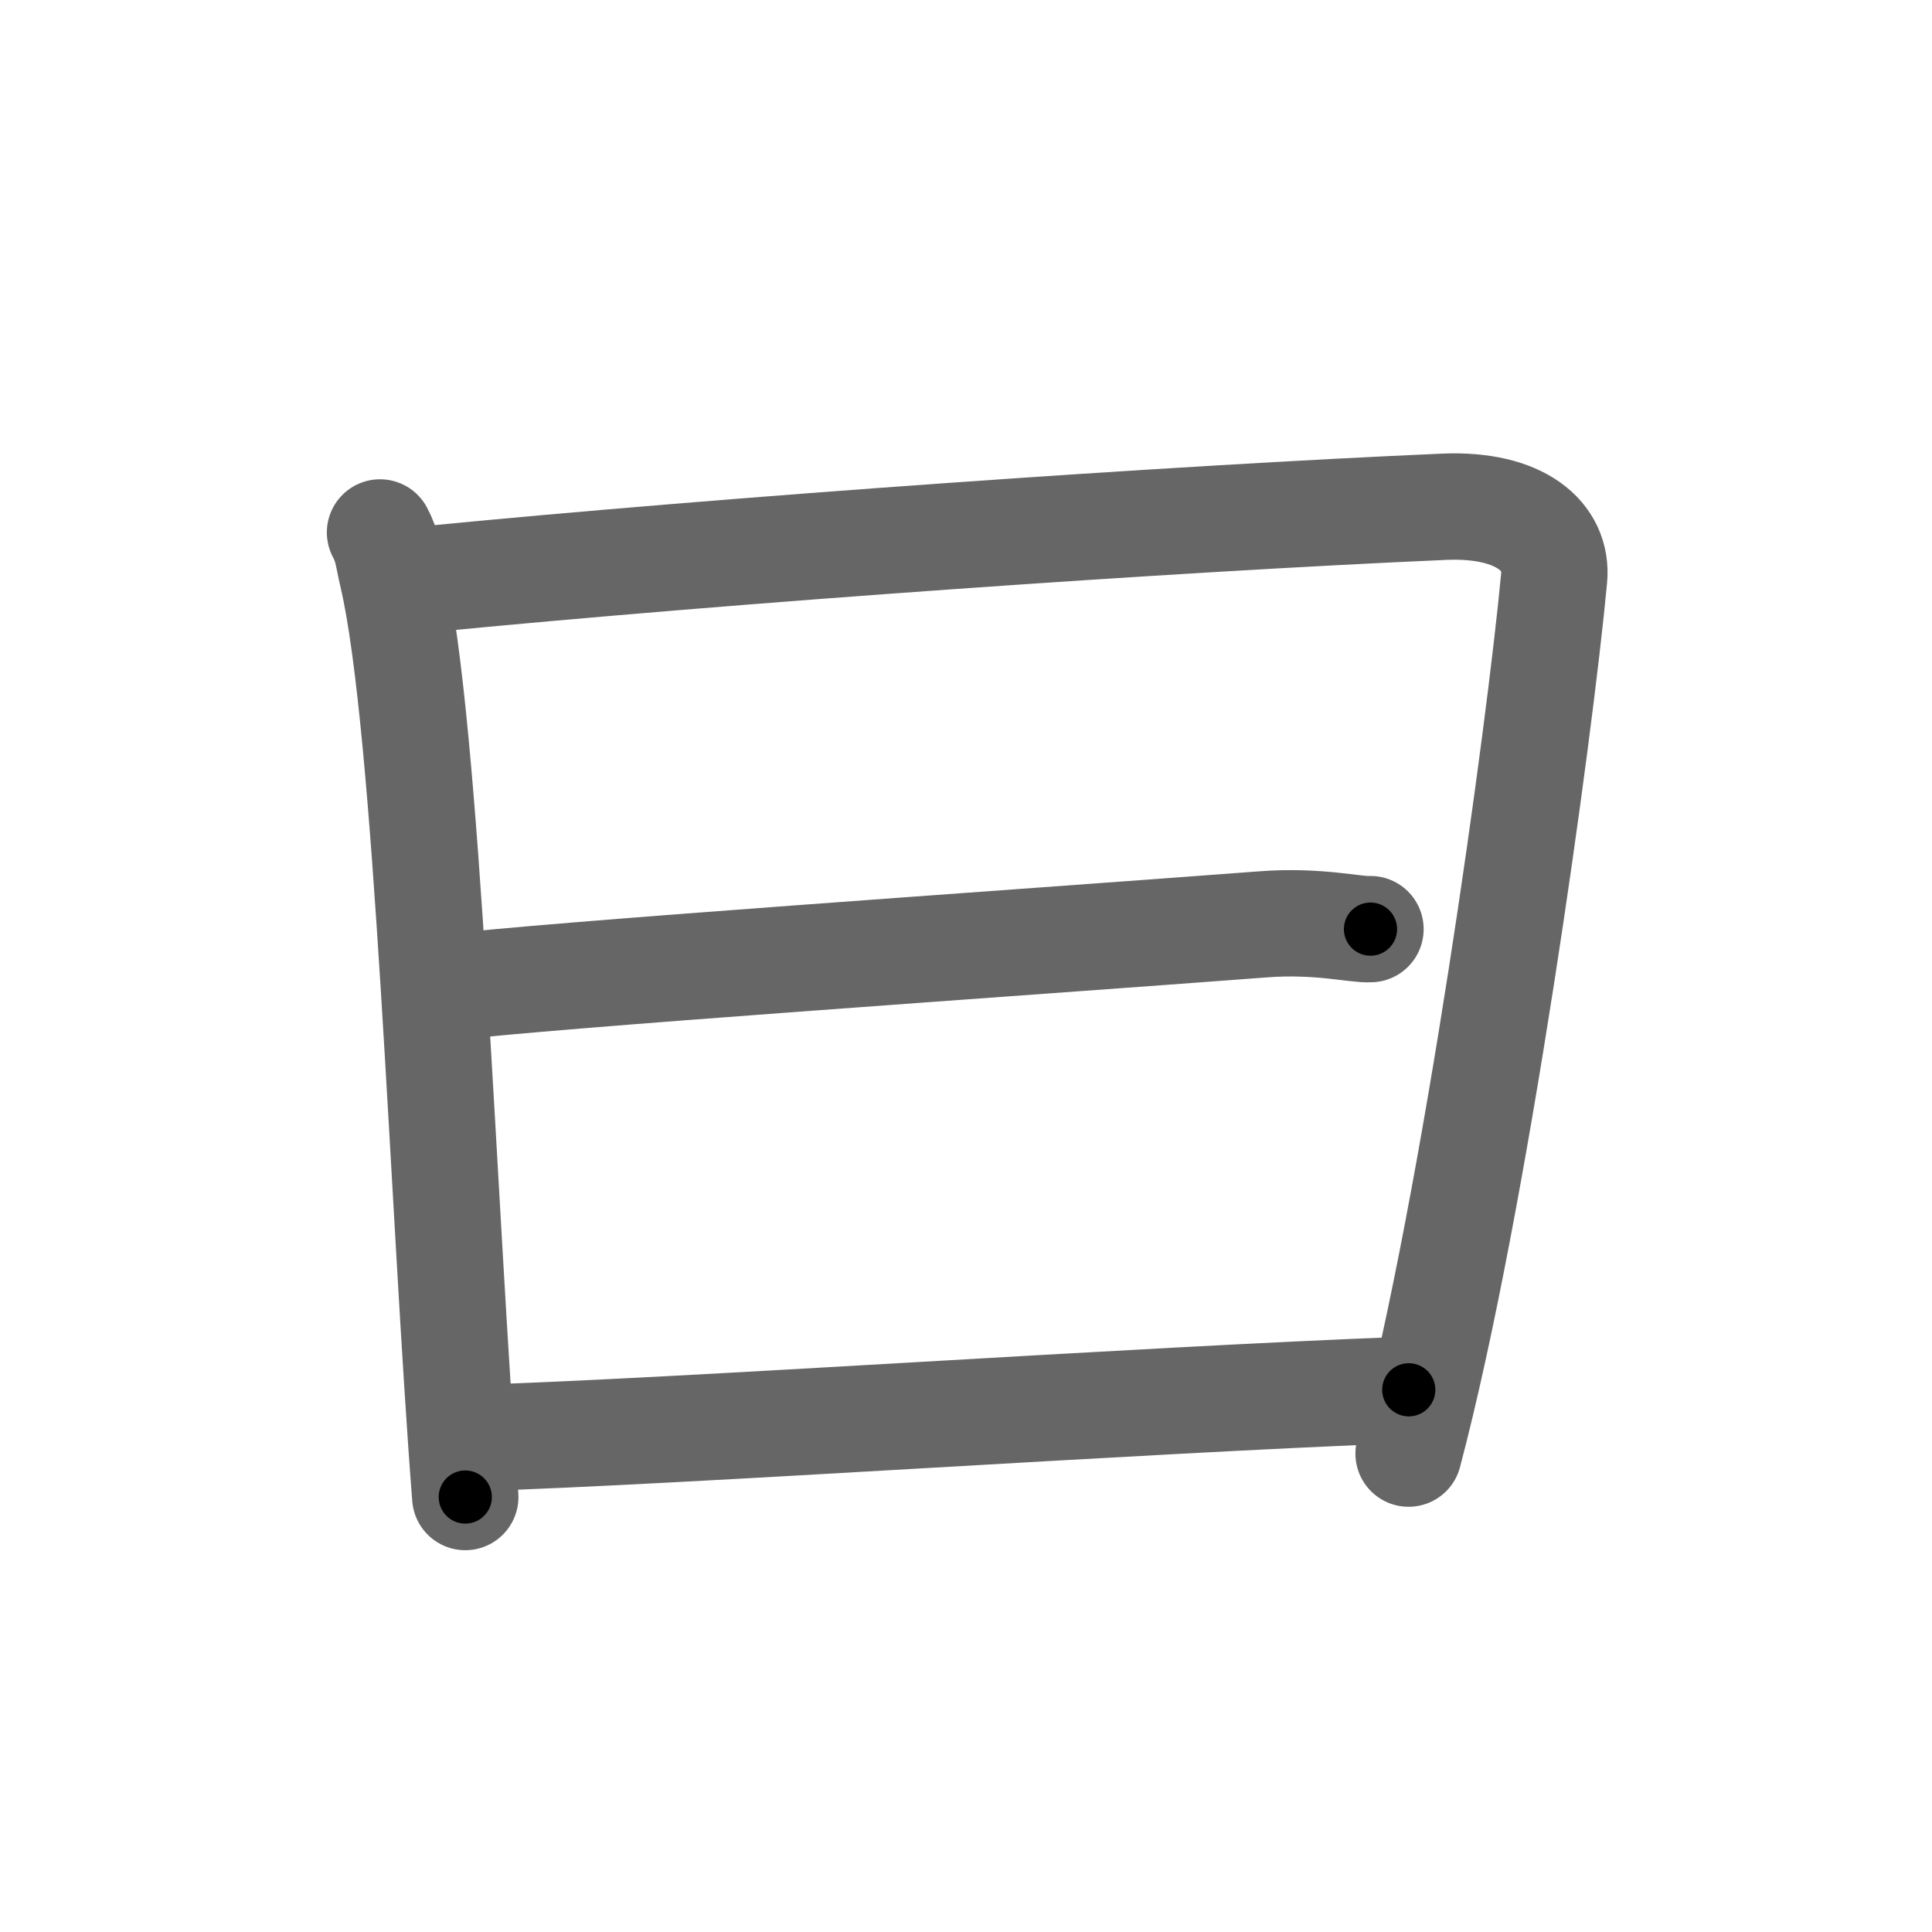 <svg xmlns="http://www.w3.org/2000/svg" width="109" height="109" viewBox="0 0 109 109" id="66f0"><g fill="none" stroke="#666" stroke-width="6" stroke-linecap="round" stroke-linejoin="round"><g><path d="M21.44,30.04c0.44,0.82,0.45,1.39,0.7,2.43c2,8.53,2.87,36.08,4.11,51.99" /><path d="M24,32.69c17.25-1.69,42.25-3.44,57.49-4.1c4.29-0.18,6.41,1.68,6.19,4.03c-0.8,8.6-4.44,35.13-8.21,49.39" /><path d="M24.89,55.75c6.11-0.75,31.86-2.5,46.38-3.6c3.09-0.24,5.27,0.33,6.05,0.27" /><path d="M26.54,81.14C39,80.75,63.75,79,79.48,78.41" /></g></g><g fill="none" stroke="#000" stroke-width="3" stroke-linecap="round" stroke-linejoin="round"><path d="M21.44,30.04c0.44,0.82,0.45,1.39,0.7,2.43c2,8.53,2.87,36.08,4.11,51.99" stroke-dasharray="54.72" stroke-dashoffset="54.72"><animate attributeName="stroke-dashoffset" values="54.72;54.72;0" dur="0.547s" fill="freeze" begin="0s;66f0.click" /></path><path d="M24,32.69c17.25-1.69,42.25-3.44,57.49-4.1c4.29-0.18,6.41,1.68,6.19,4.03c-0.8,8.6-4.44,35.13-8.21,49.39" stroke-dasharray="116.181" stroke-dashoffset="116.181"><animate attributeName="stroke-dashoffset" values="116.181" fill="freeze" begin="66f0.click" /><animate attributeName="stroke-dashoffset" values="116.181;116.181;0" keyTimes="0;0.385;1" dur="1.421s" fill="freeze" begin="0s;66f0.click" /></path><path d="M24.89,55.75c6.11-0.75,31.86-2.5,46.38-3.6c3.09-0.24,5.27,0.33,6.05,0.27" stroke-dasharray="52.589" stroke-dashoffset="52.589"><animate attributeName="stroke-dashoffset" values="52.589" fill="freeze" begin="66f0.click" /><animate attributeName="stroke-dashoffset" values="52.589;52.589;0" keyTimes="0;0.73;1" dur="1.947s" fill="freeze" begin="0s;66f0.click" /></path><path d="M26.54,81.14C39,80.75,63.75,79,79.48,78.41" stroke-dasharray="53.012" stroke-dashoffset="53.012"><animate attributeName="stroke-dashoffset" values="53.012" fill="freeze" begin="66f0.click" /><animate attributeName="stroke-dashoffset" values="53.012;53.012;0" keyTimes="0;0.786;1" dur="2.477s" fill="freeze" begin="0s;66f0.click" /></path></g></svg>